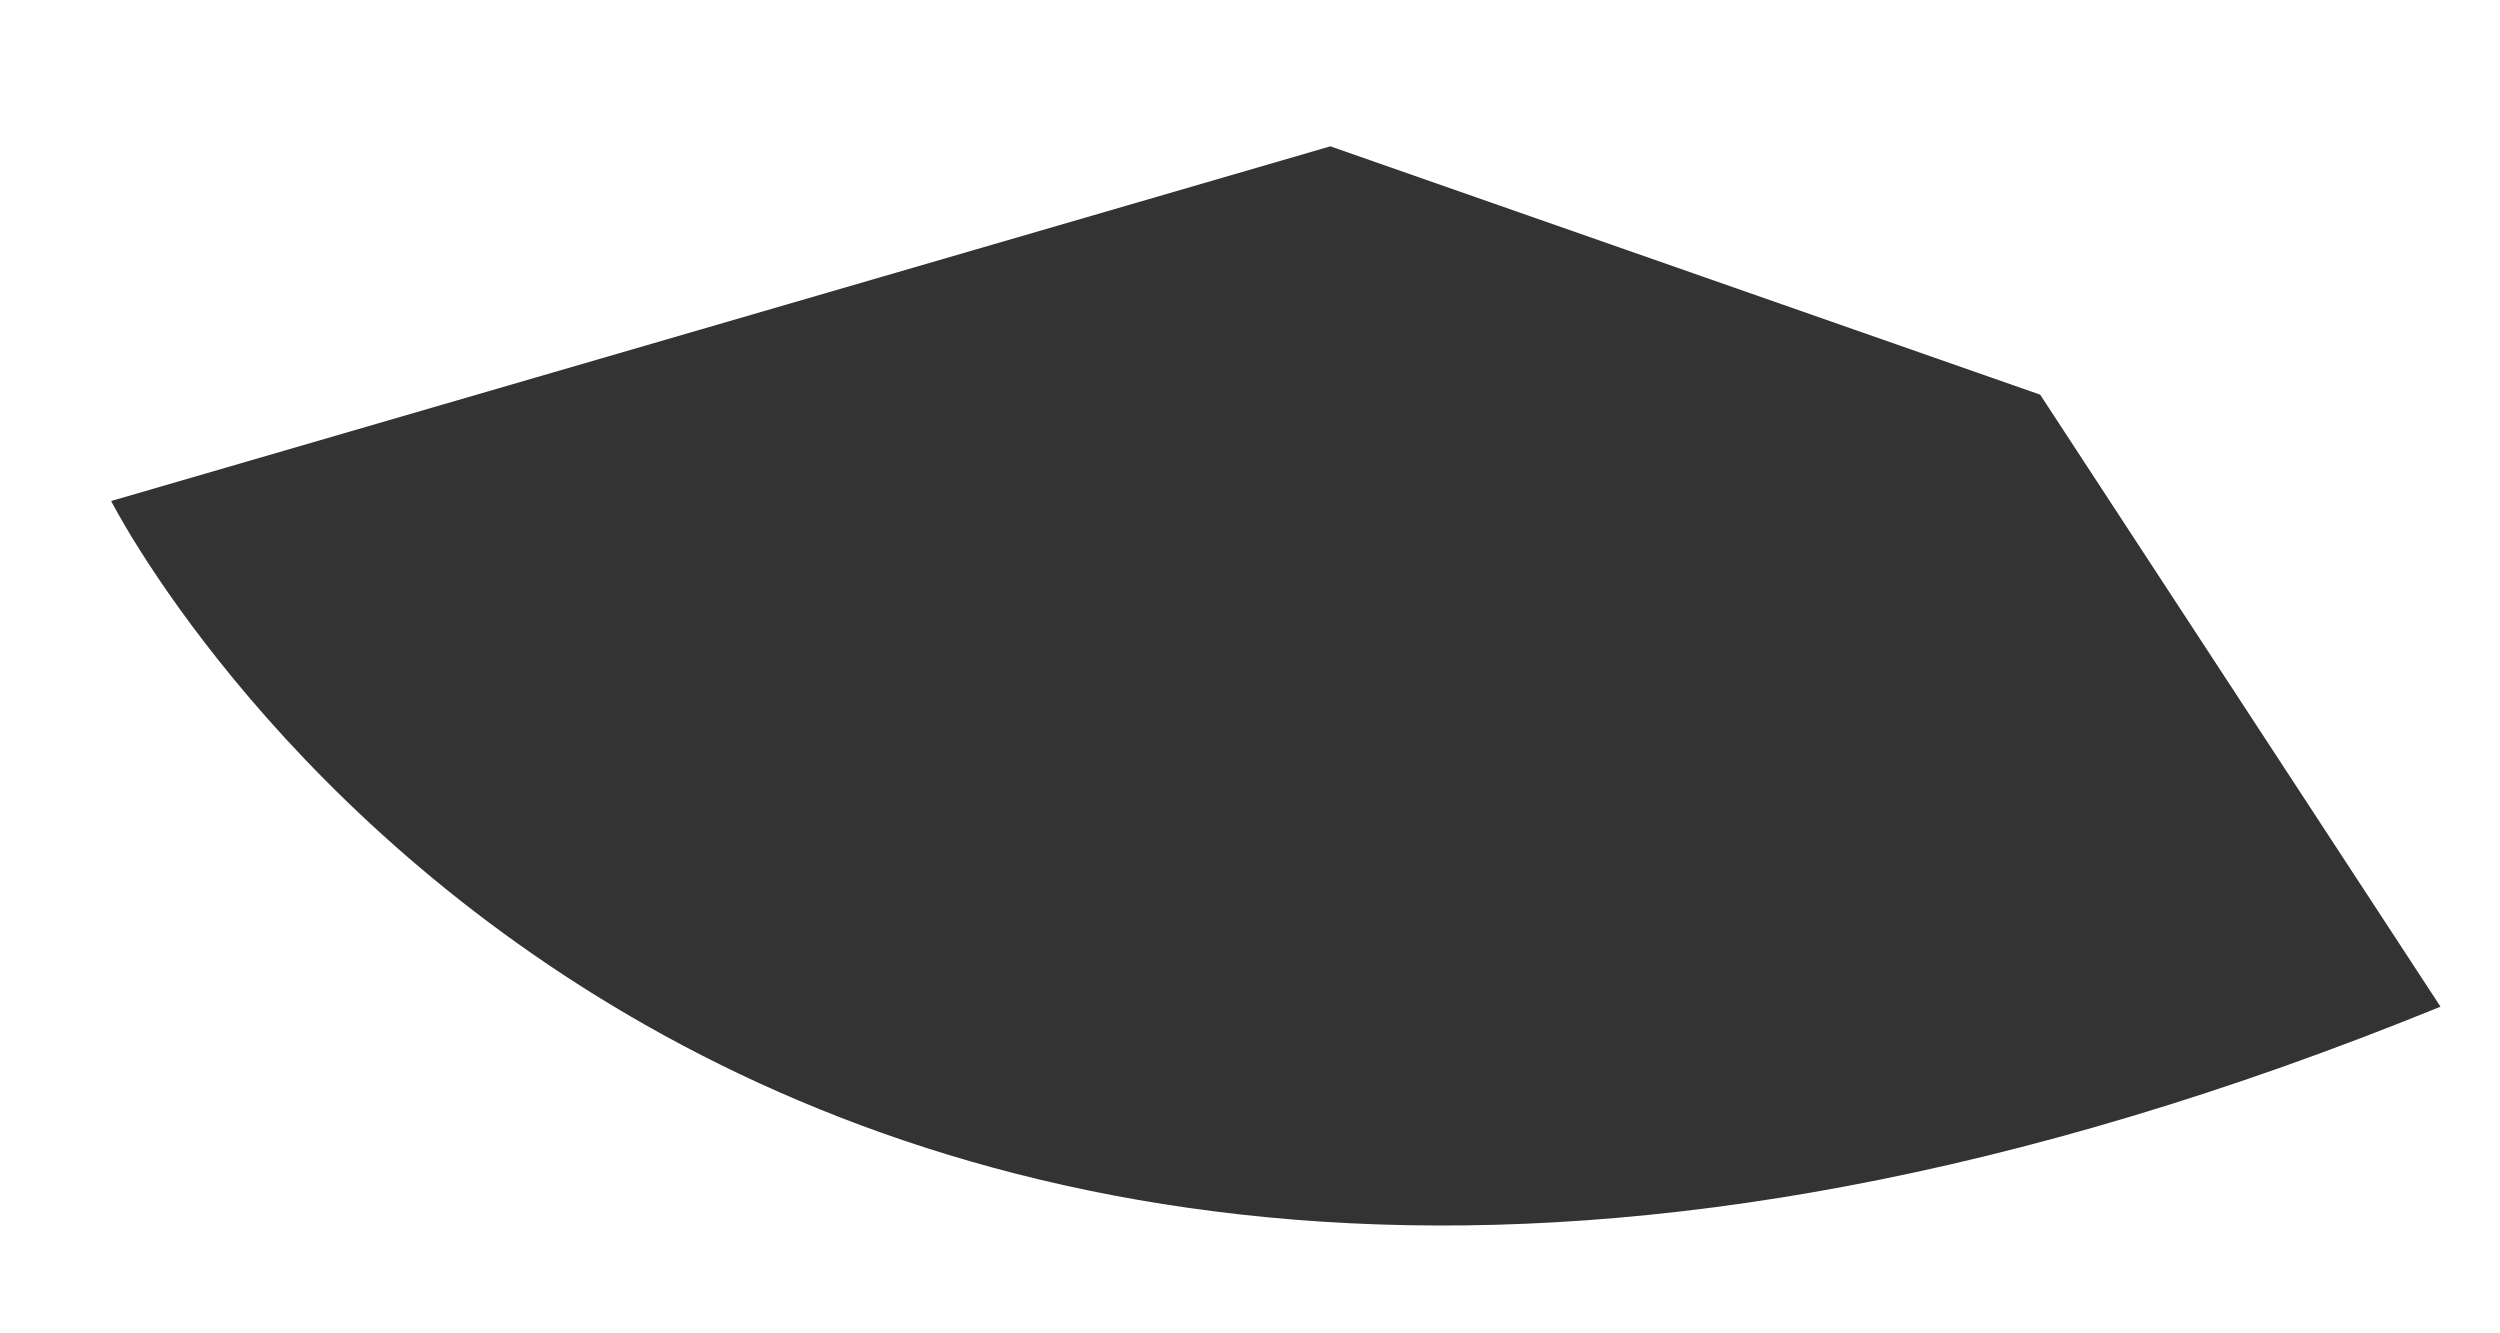 <svg width="15" height="8" viewBox="0 0 15 8" fill="none" xmlns="http://www.w3.org/2000/svg">
<path d="M0.667 3.006C0.667 3.006 4.325 10.245 14.643 6.04L12.241 2.368L7.982 0.878L0.667 3.006Z" fill="#333333"/>
</svg>
